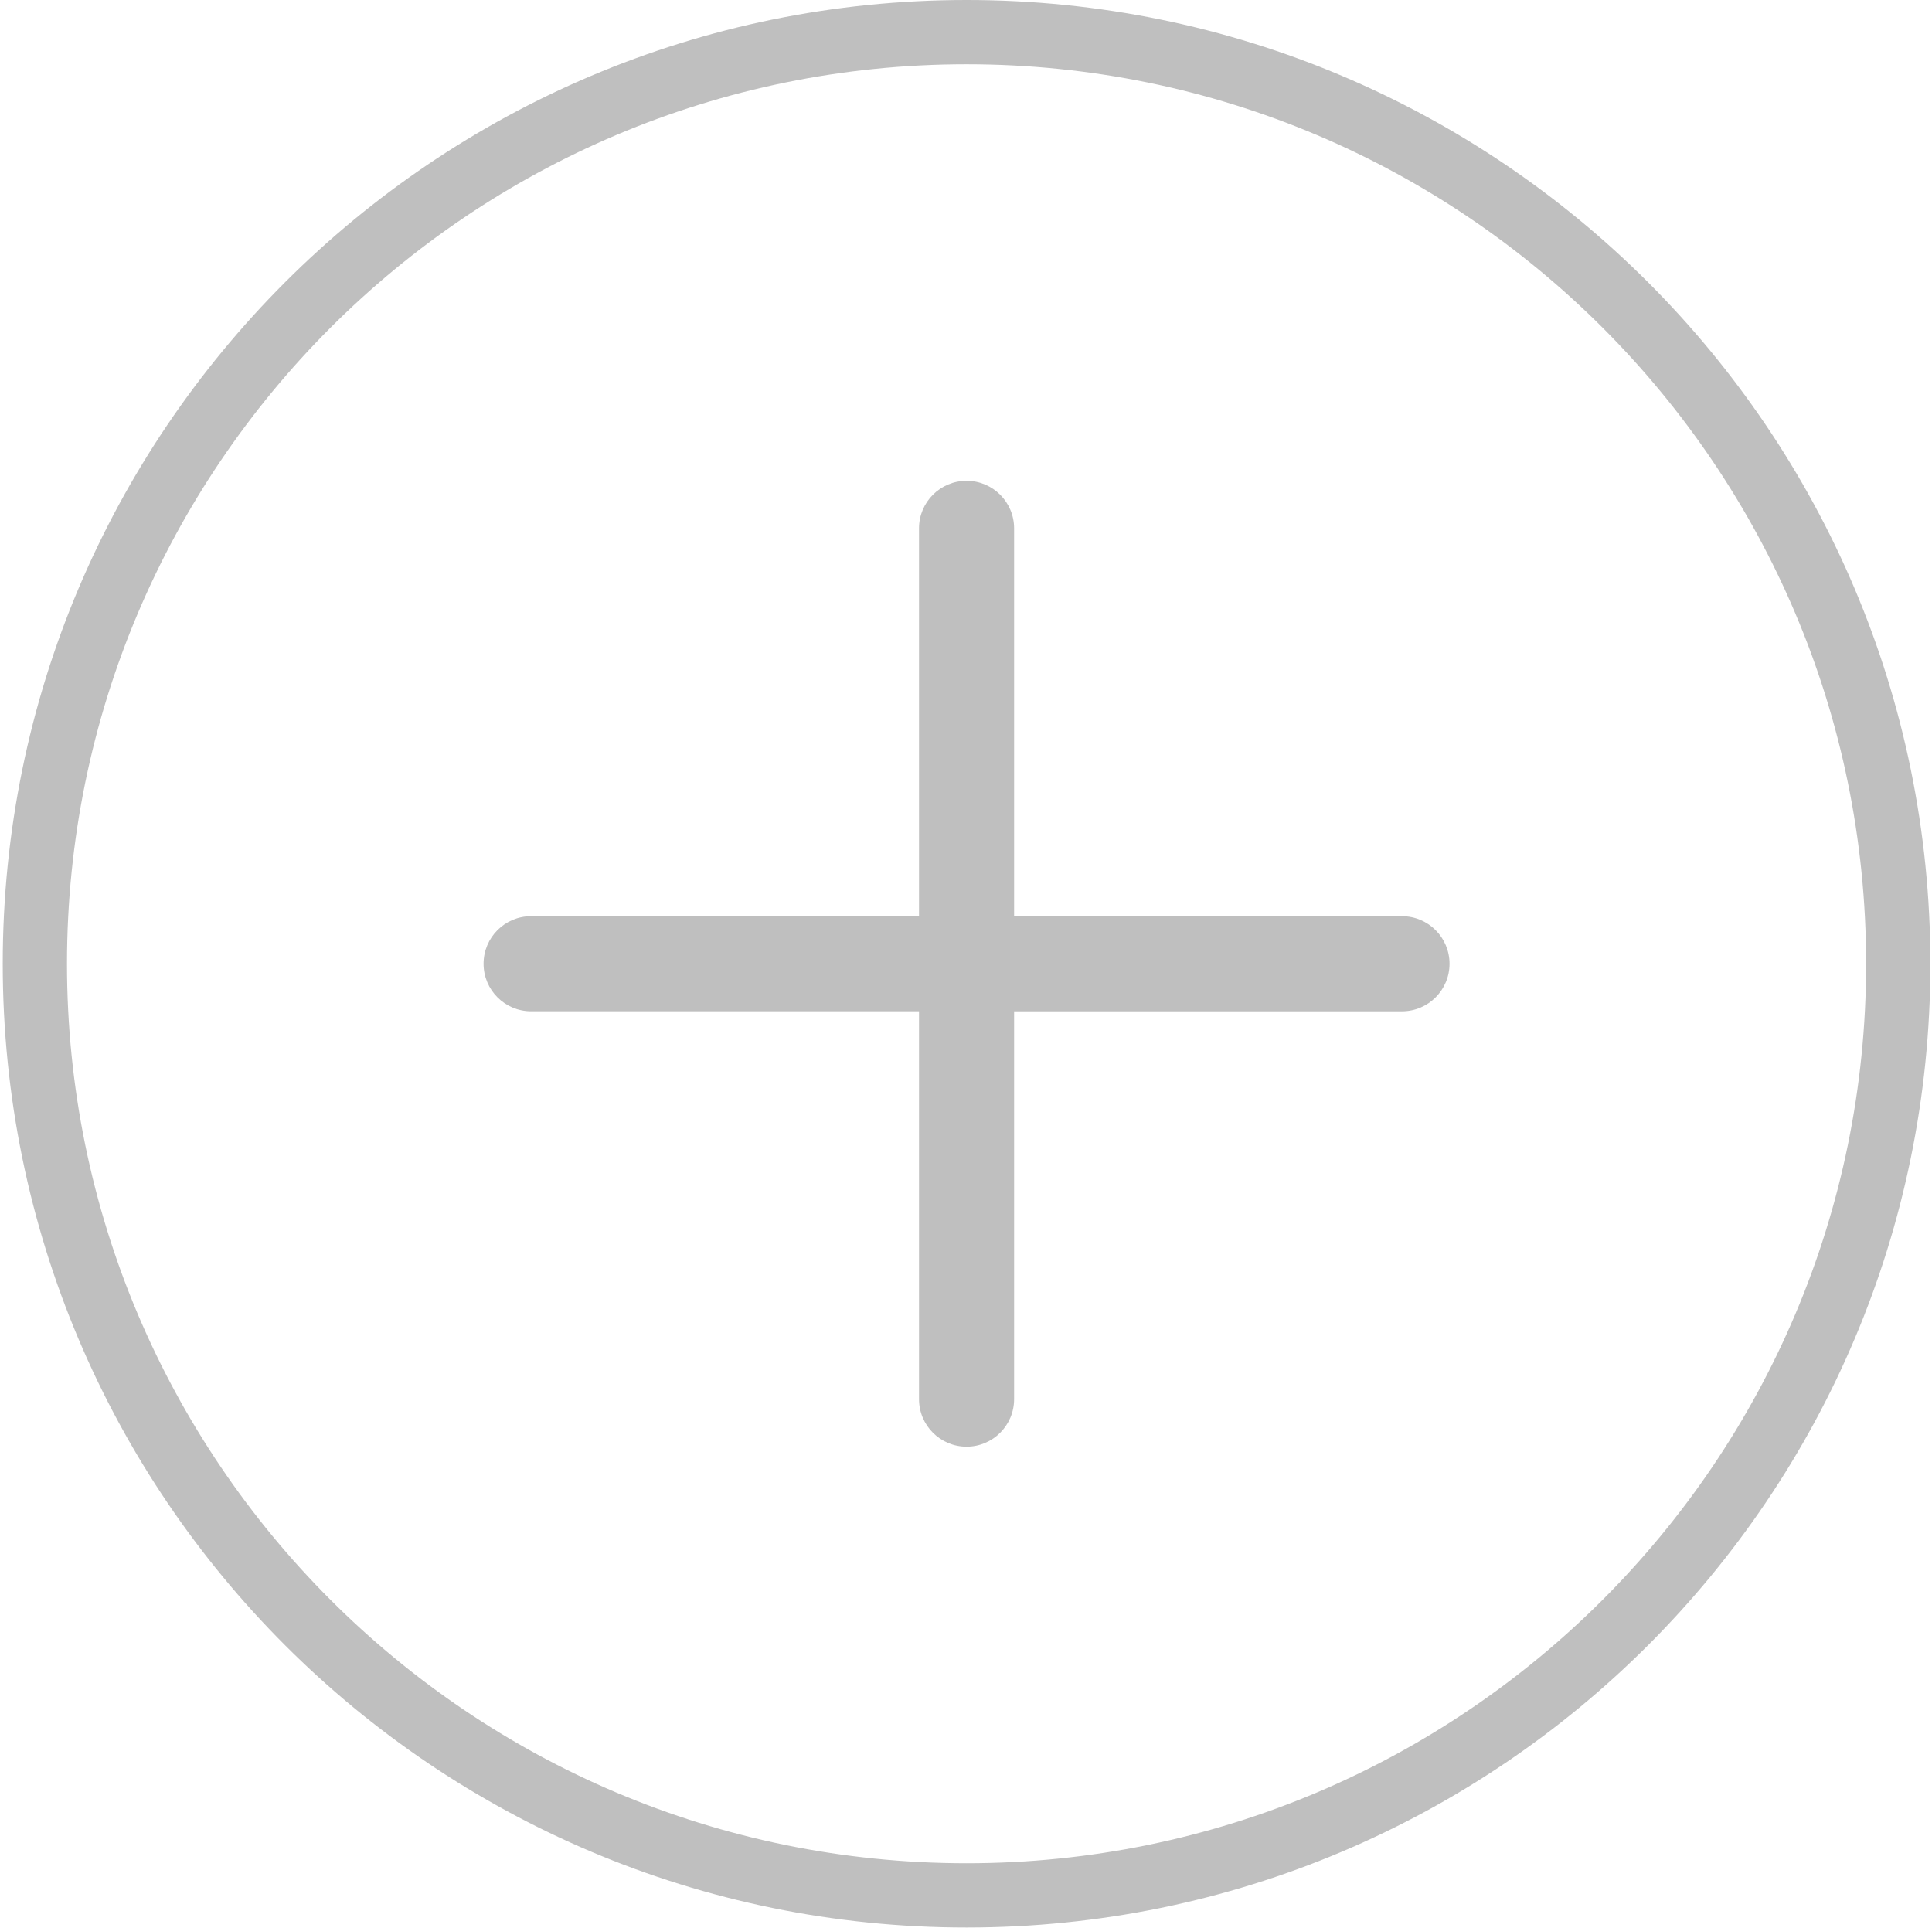 <?xml version="1.0" standalone="no"?><!DOCTYPE svg PUBLIC "-//W3C//DTD SVG 1.1//EN" "http://www.w3.org/Graphics/SVG/1.1/DTD/svg11.dtd"><svg t="1482227969301" class="icon" style="" viewBox="0 0 1026 1024" version="1.1" xmlns="http://www.w3.org/2000/svg" p-id="2116" xmlns:xlink="http://www.w3.org/1999/xlink" width="128.25" height="128"><defs><style type="text/css"></style></defs><path d="M513.297 0c-282.684 0-511.846 229.162-511.846 511.846 0 282.693 229.162 511.846 511.846 511.846s511.846-229.154 511.846-511.846C1025.143 229.162 795.981 0 513.297 0zM513.297 989.57c-263.84 0-477.723-213.875-477.723-477.723 0-263.84 213.884-477.723 477.723-477.723s477.723 213.884 477.723 477.723C991.02 775.695 777.136 989.57 513.297 989.57z" p-id="2117" fill="#bfbfbf"></path><path d="M744.54 486.595 538.548 486.595 538.548 280.594c0-13.948-11.303-25.243-25.251-25.243s-25.251 11.295-25.251 25.243l0 205.993L282.044 486.587c-13.948 0-25.243 11.303-25.243 25.251s11.295 25.251 25.243 25.251L488.046 537.089l0 205.993c0 13.948 11.303 25.243 25.251 25.243s25.251-11.295 25.251-25.243L538.548 537.098l205.993 0c13.948 0 25.243-11.303 25.243-25.251S758.488 486.595 744.54 486.595z" p-id="2118" fill="#bfbfbf"></path></svg>